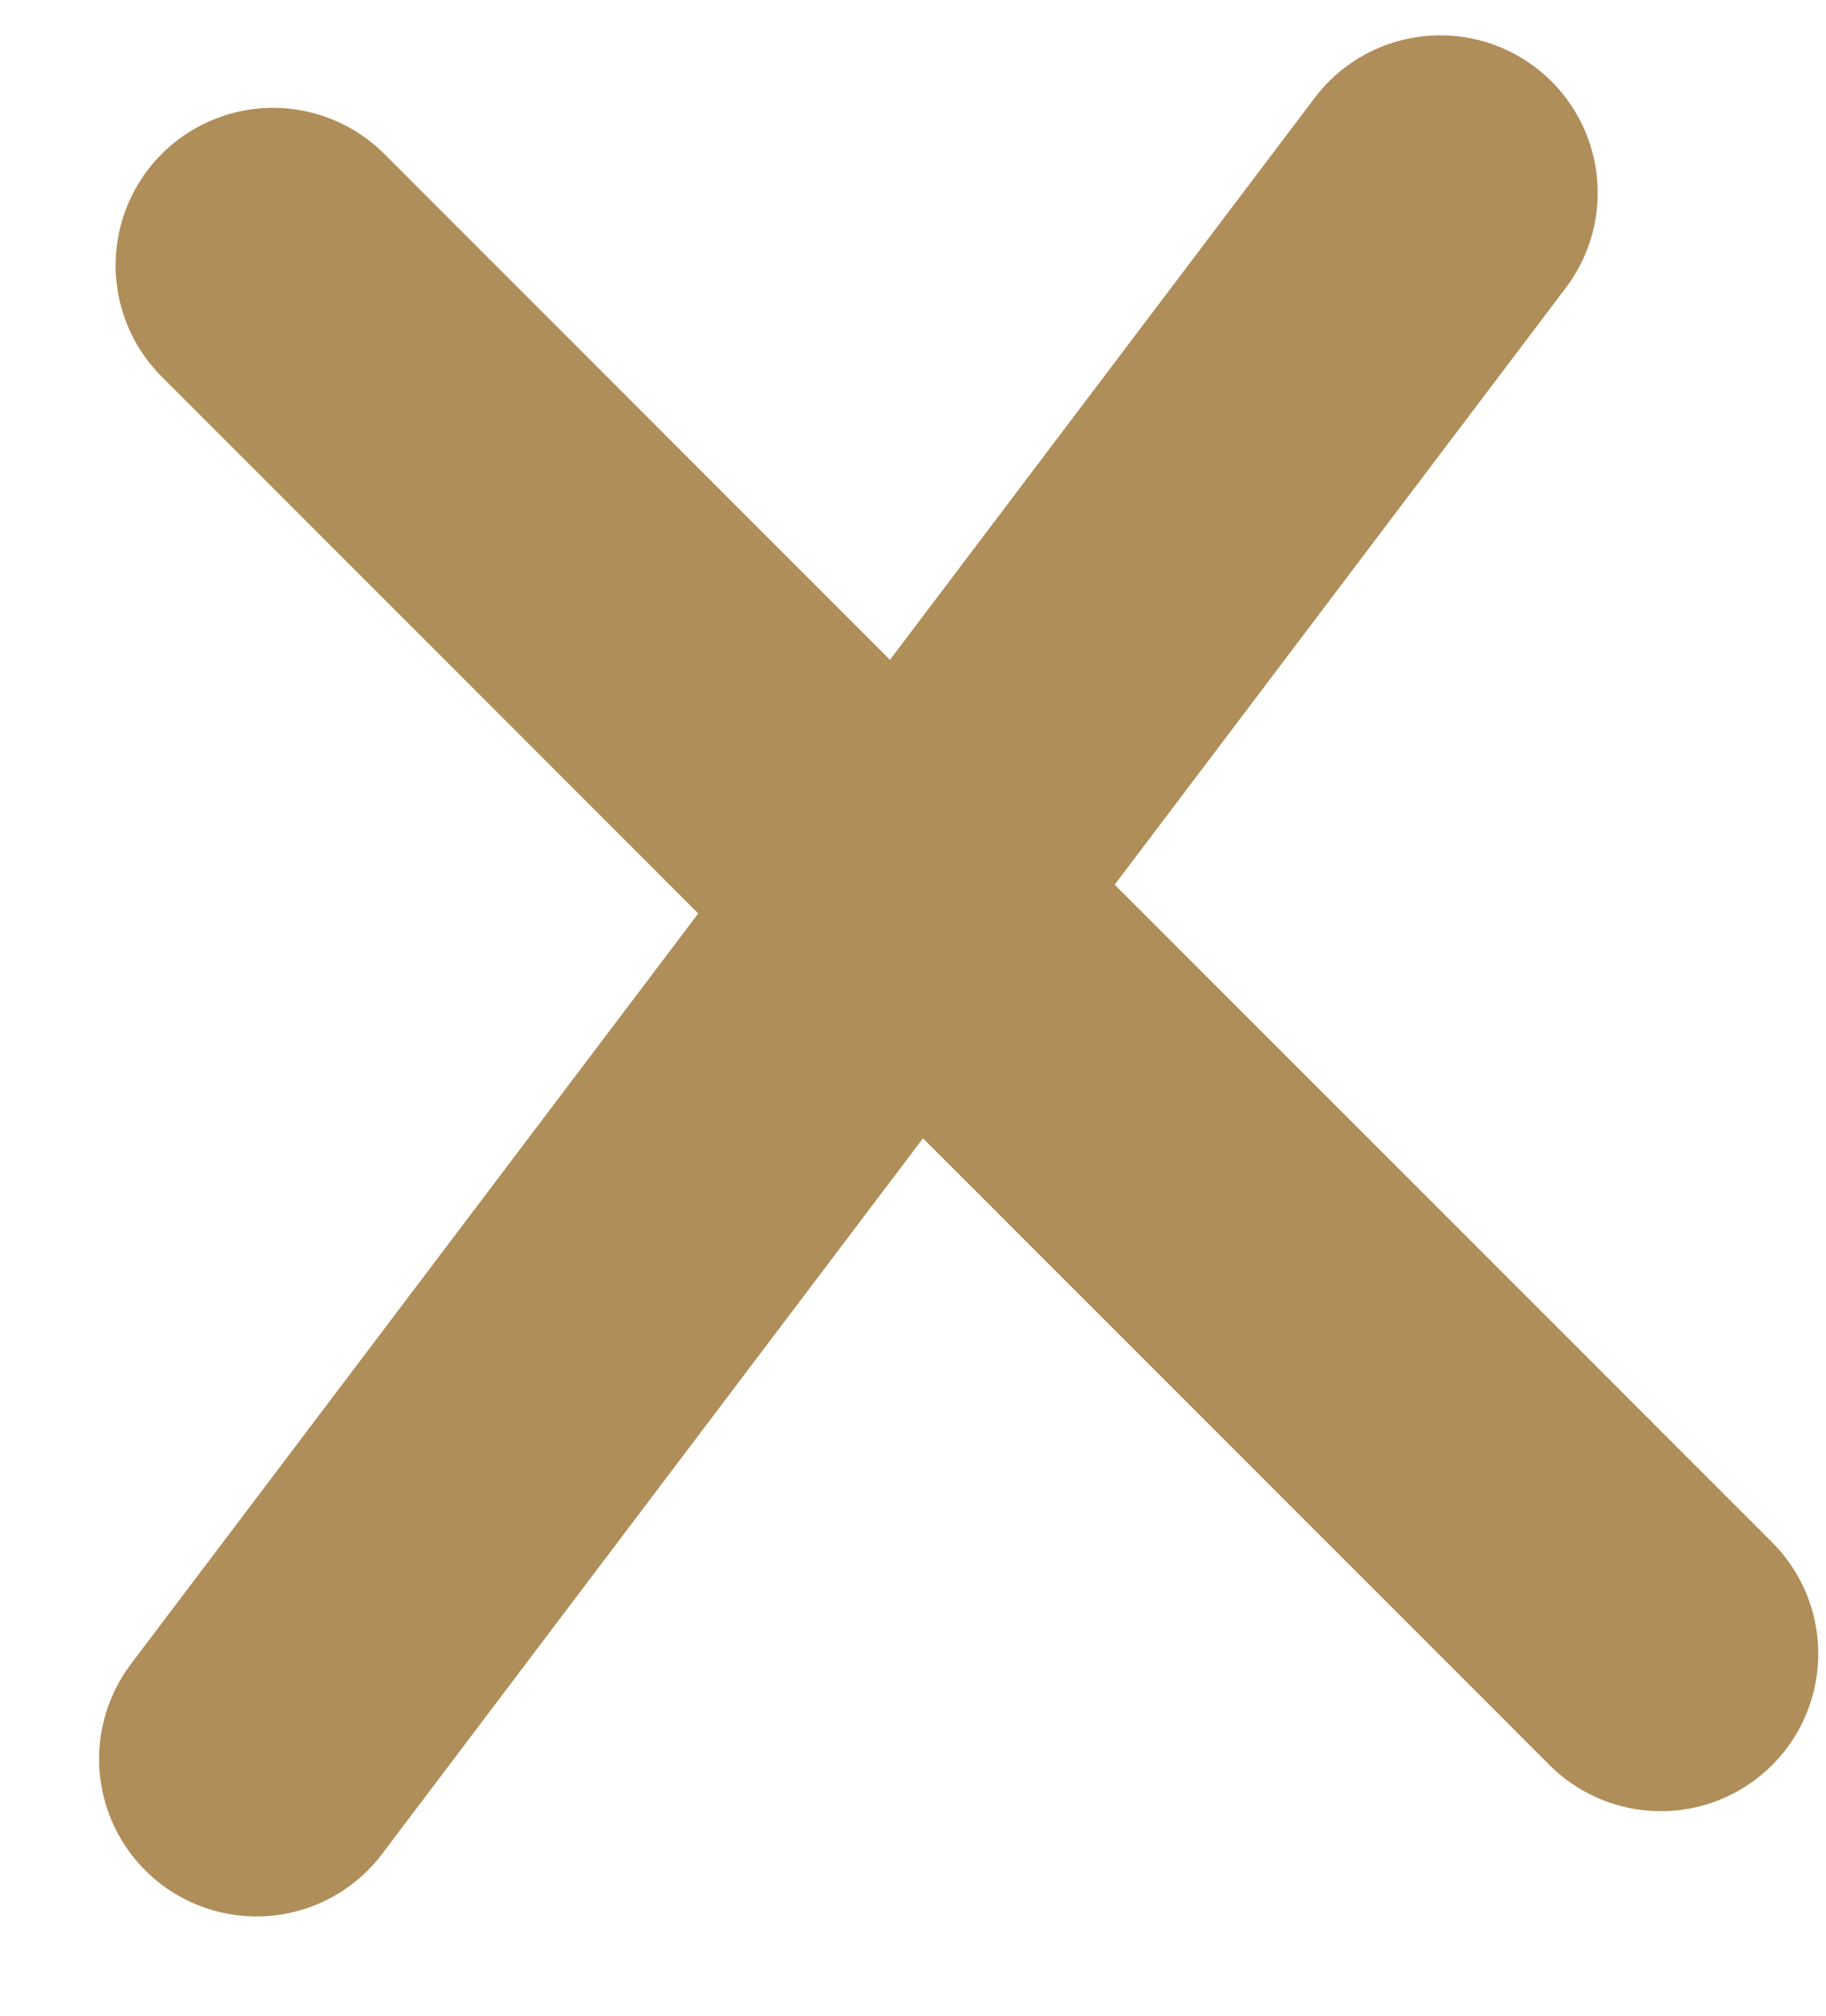 <svg width="29" height="32" viewBox="0 0 29 32" fill="none" xmlns="http://www.w3.org/2000/svg">
<line x1="4.336" y1="4.212" x2="26.377" y2="26.253" stroke="#B08E59" stroke-width="5" stroke-linecap="round"/>
<line x1="4.074" y1="27.924" x2="22.874" y2="3.061" stroke="#B08E59" stroke-width="5" stroke-linecap="round"/>
</svg>
